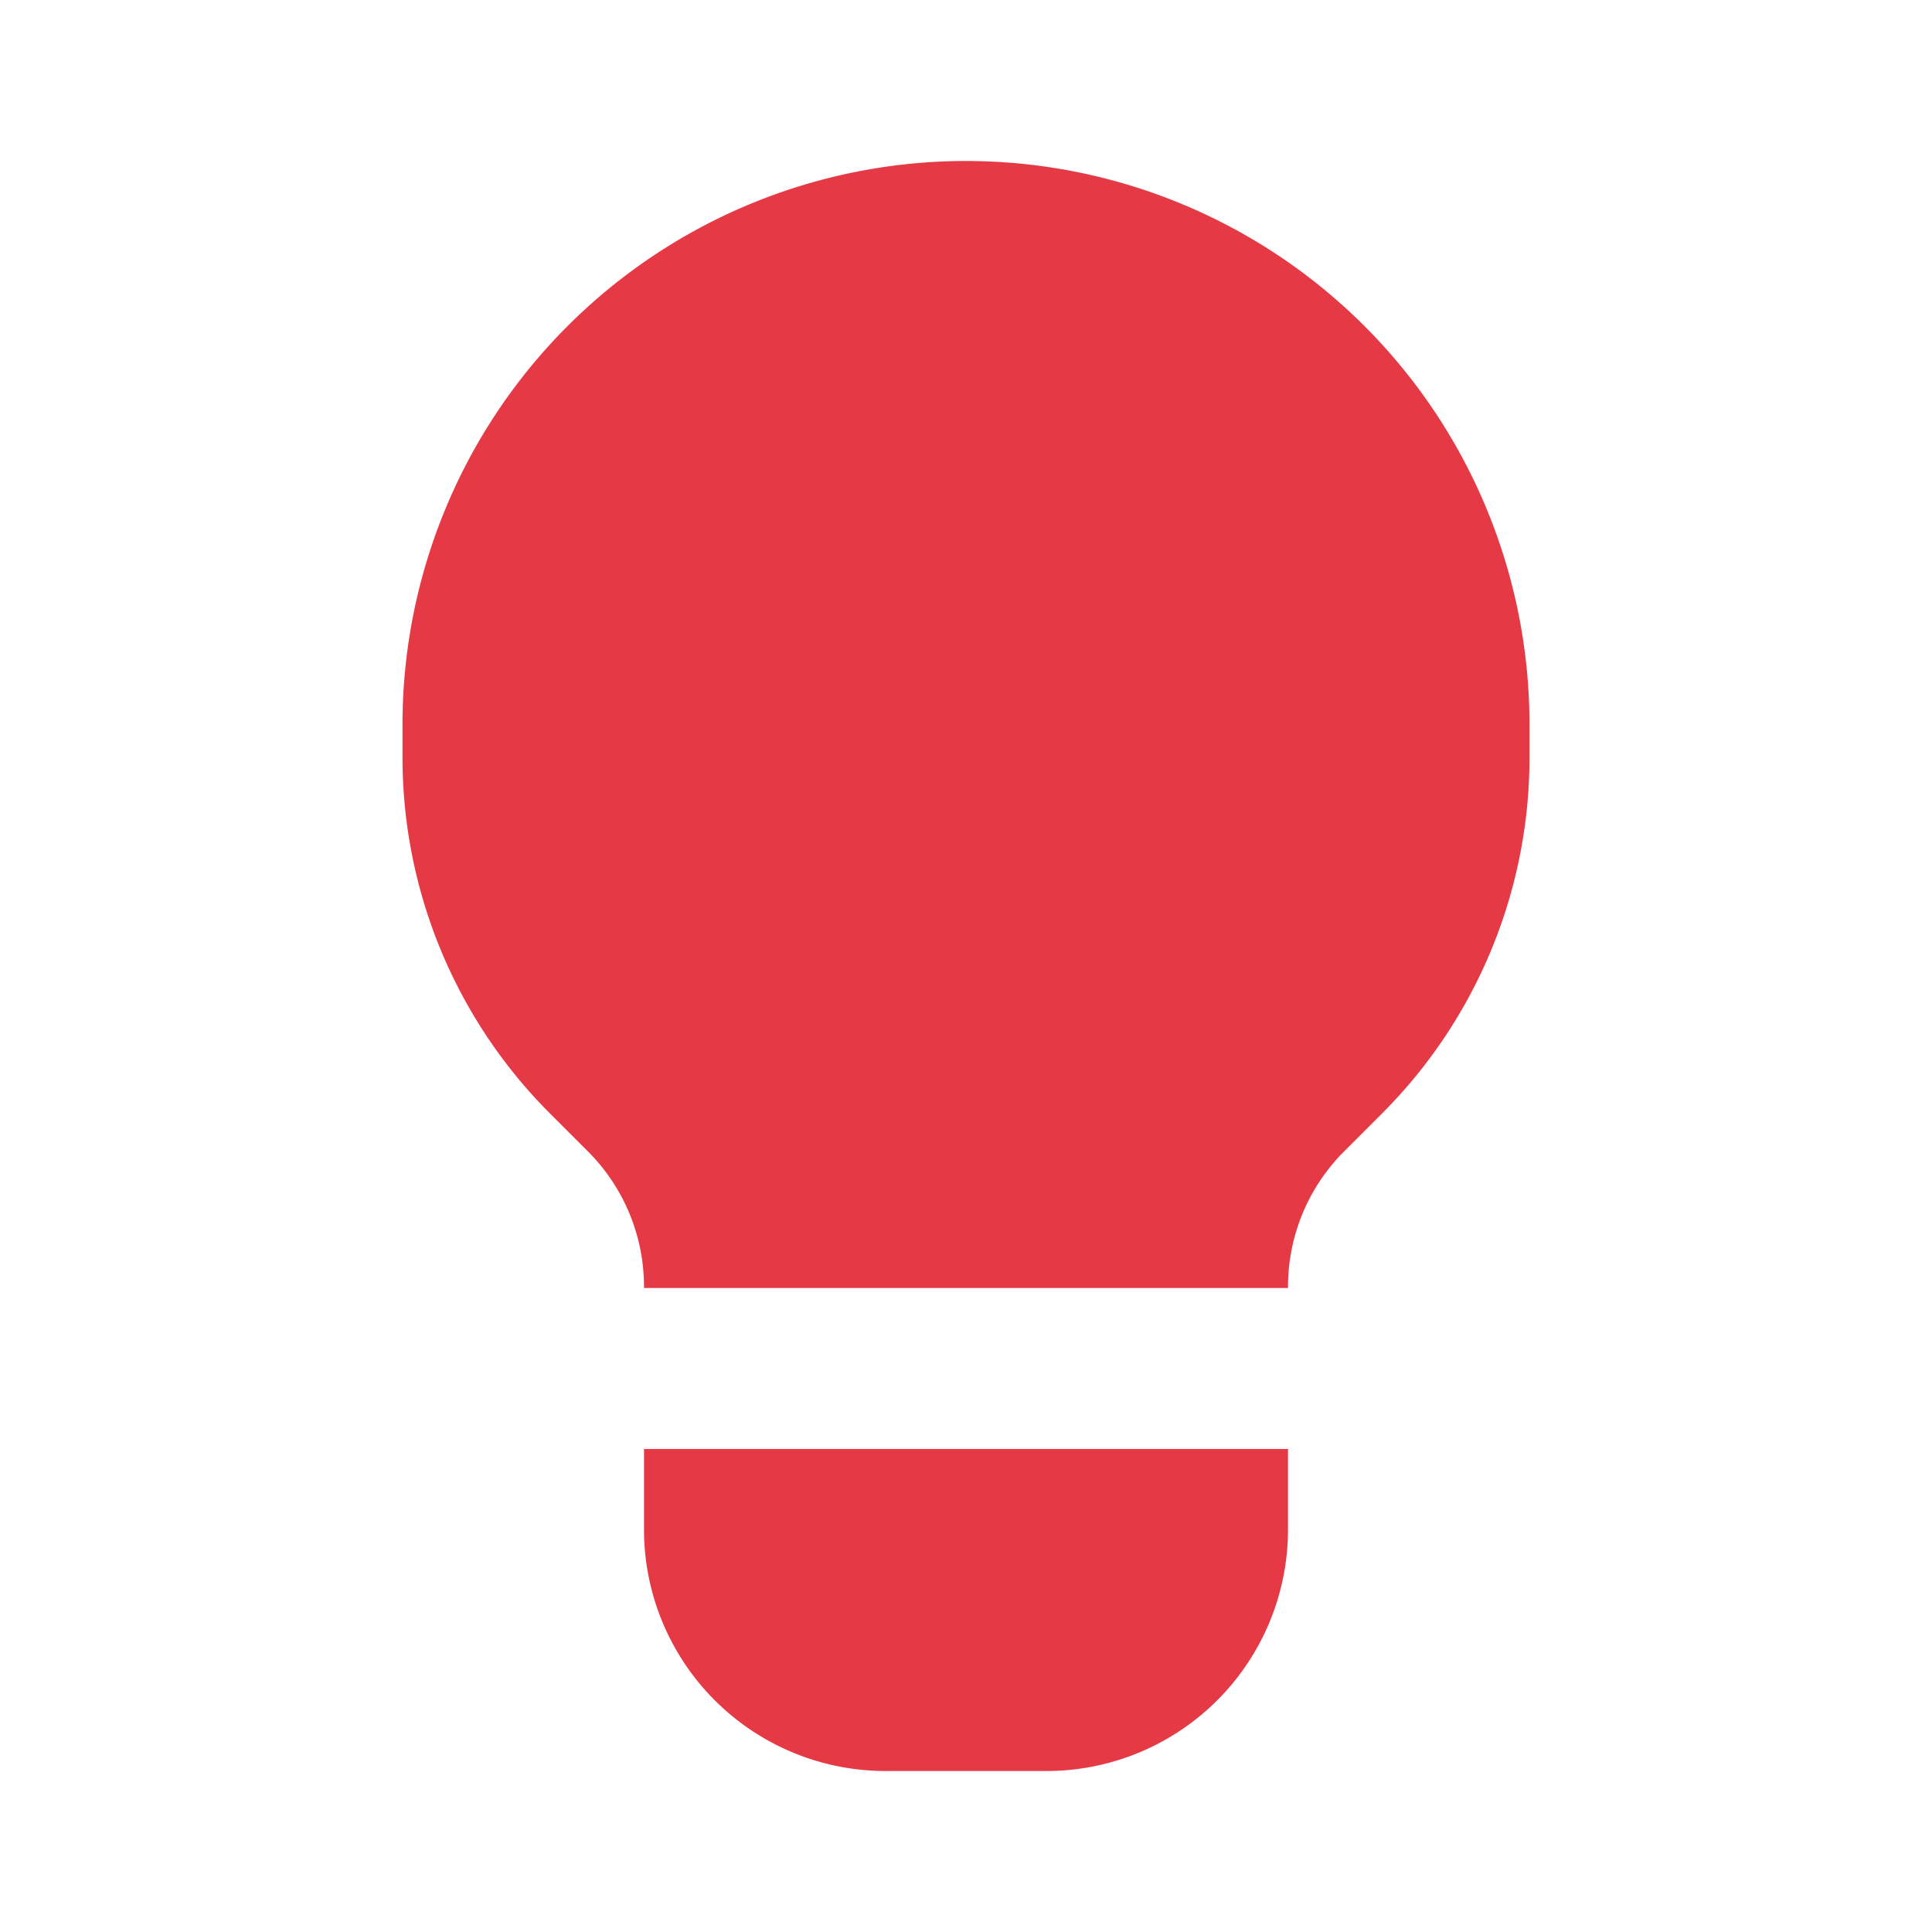 <svg width="24" height="24" fill="none" xmlns="http://www.w3.org/2000/svg"><path d="M8 19a3 3 0 003 3h2a3 3 0 003-3v-1H8v1zm4-17a7.001 7.001 0 00-7 7v.41c0 1.658.659 3.249 1.831 4.421l.473.473c.446.446.696 1.05.696 1.68V16h8v-.015c0-.63.25-1.235.696-1.681l.473-.473A6.253 6.253 0 0019 9.41V9a7 7 0 00-7-7z" fill="#E63946"/></svg>
